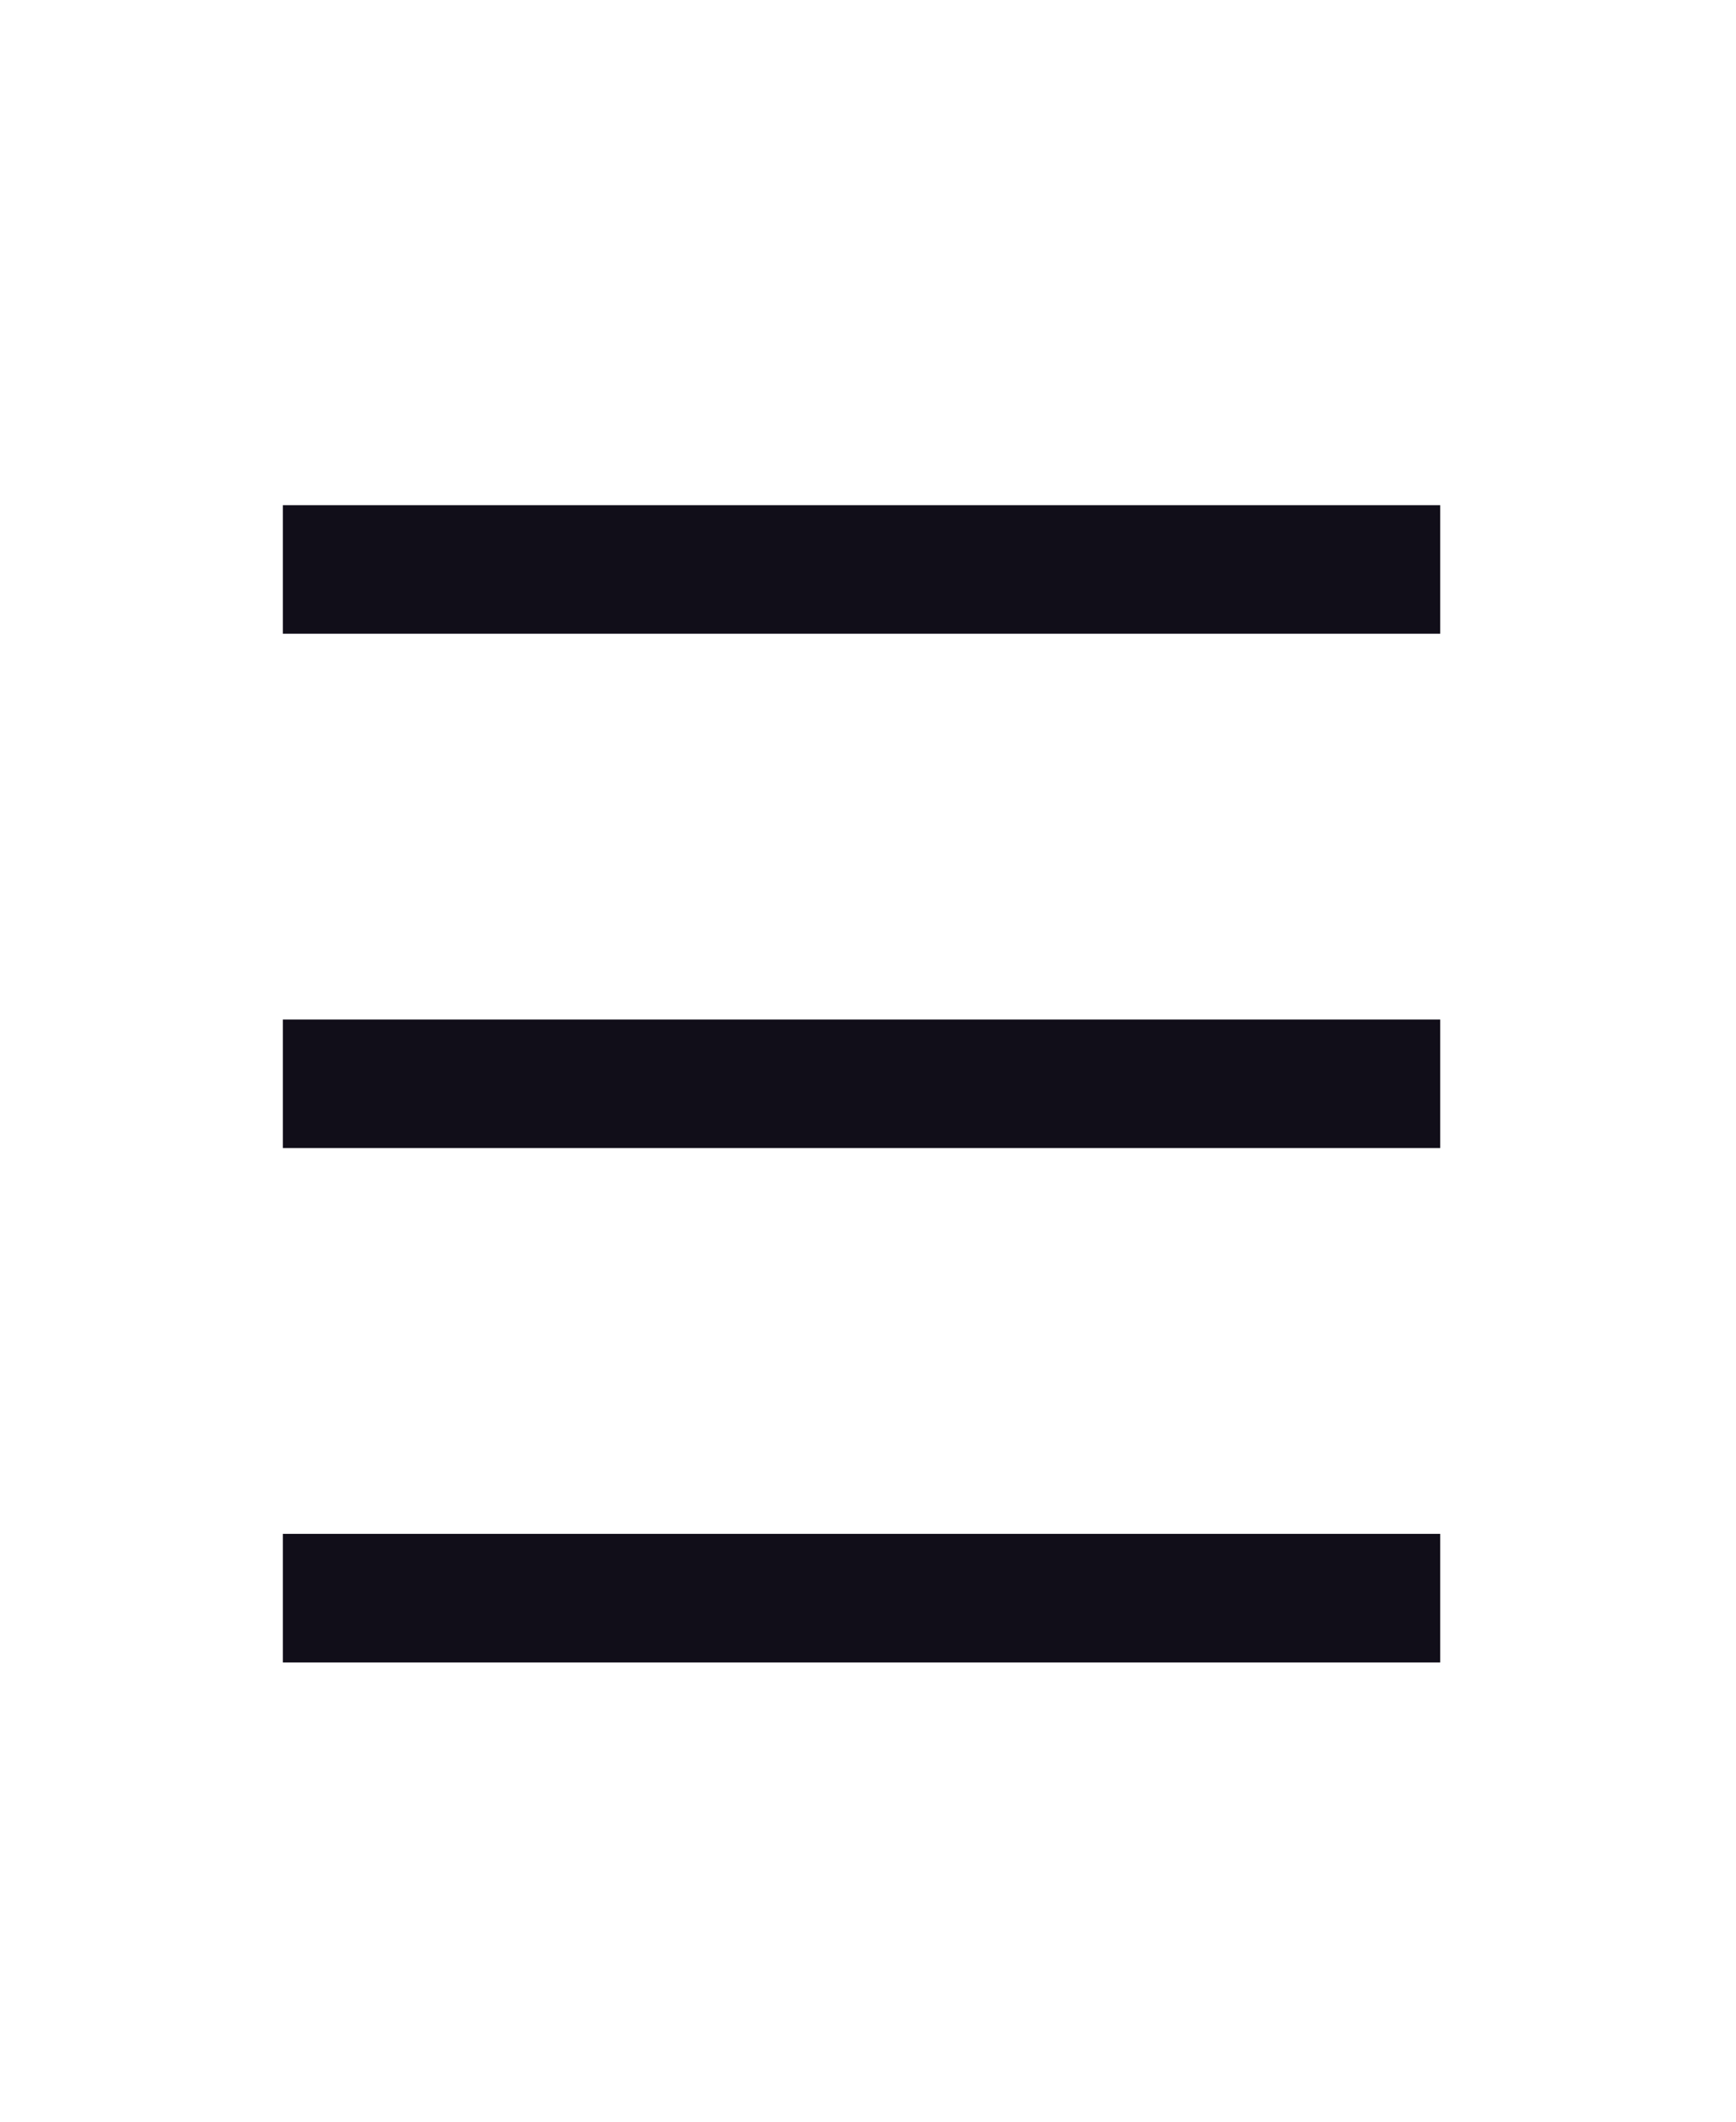 <svg width="27" height="33" viewBox="0 0 27 33" fill="none" xmlns="http://www.w3.org/2000/svg">
<path d="M5.399 16.857L21.399 16.857" stroke="#110E19" stroke-width="2" stroke-linecap="square" stroke-linejoin="round"/>
<path d="M5.399 8.857H21.399" stroke="#110E19" stroke-width="2" stroke-linecap="square" stroke-linejoin="round"/>
<path d="M5.399 24.857H21.399" stroke="#110E19" stroke-width="2" stroke-linecap="square" stroke-linejoin="round"/>
</svg>
